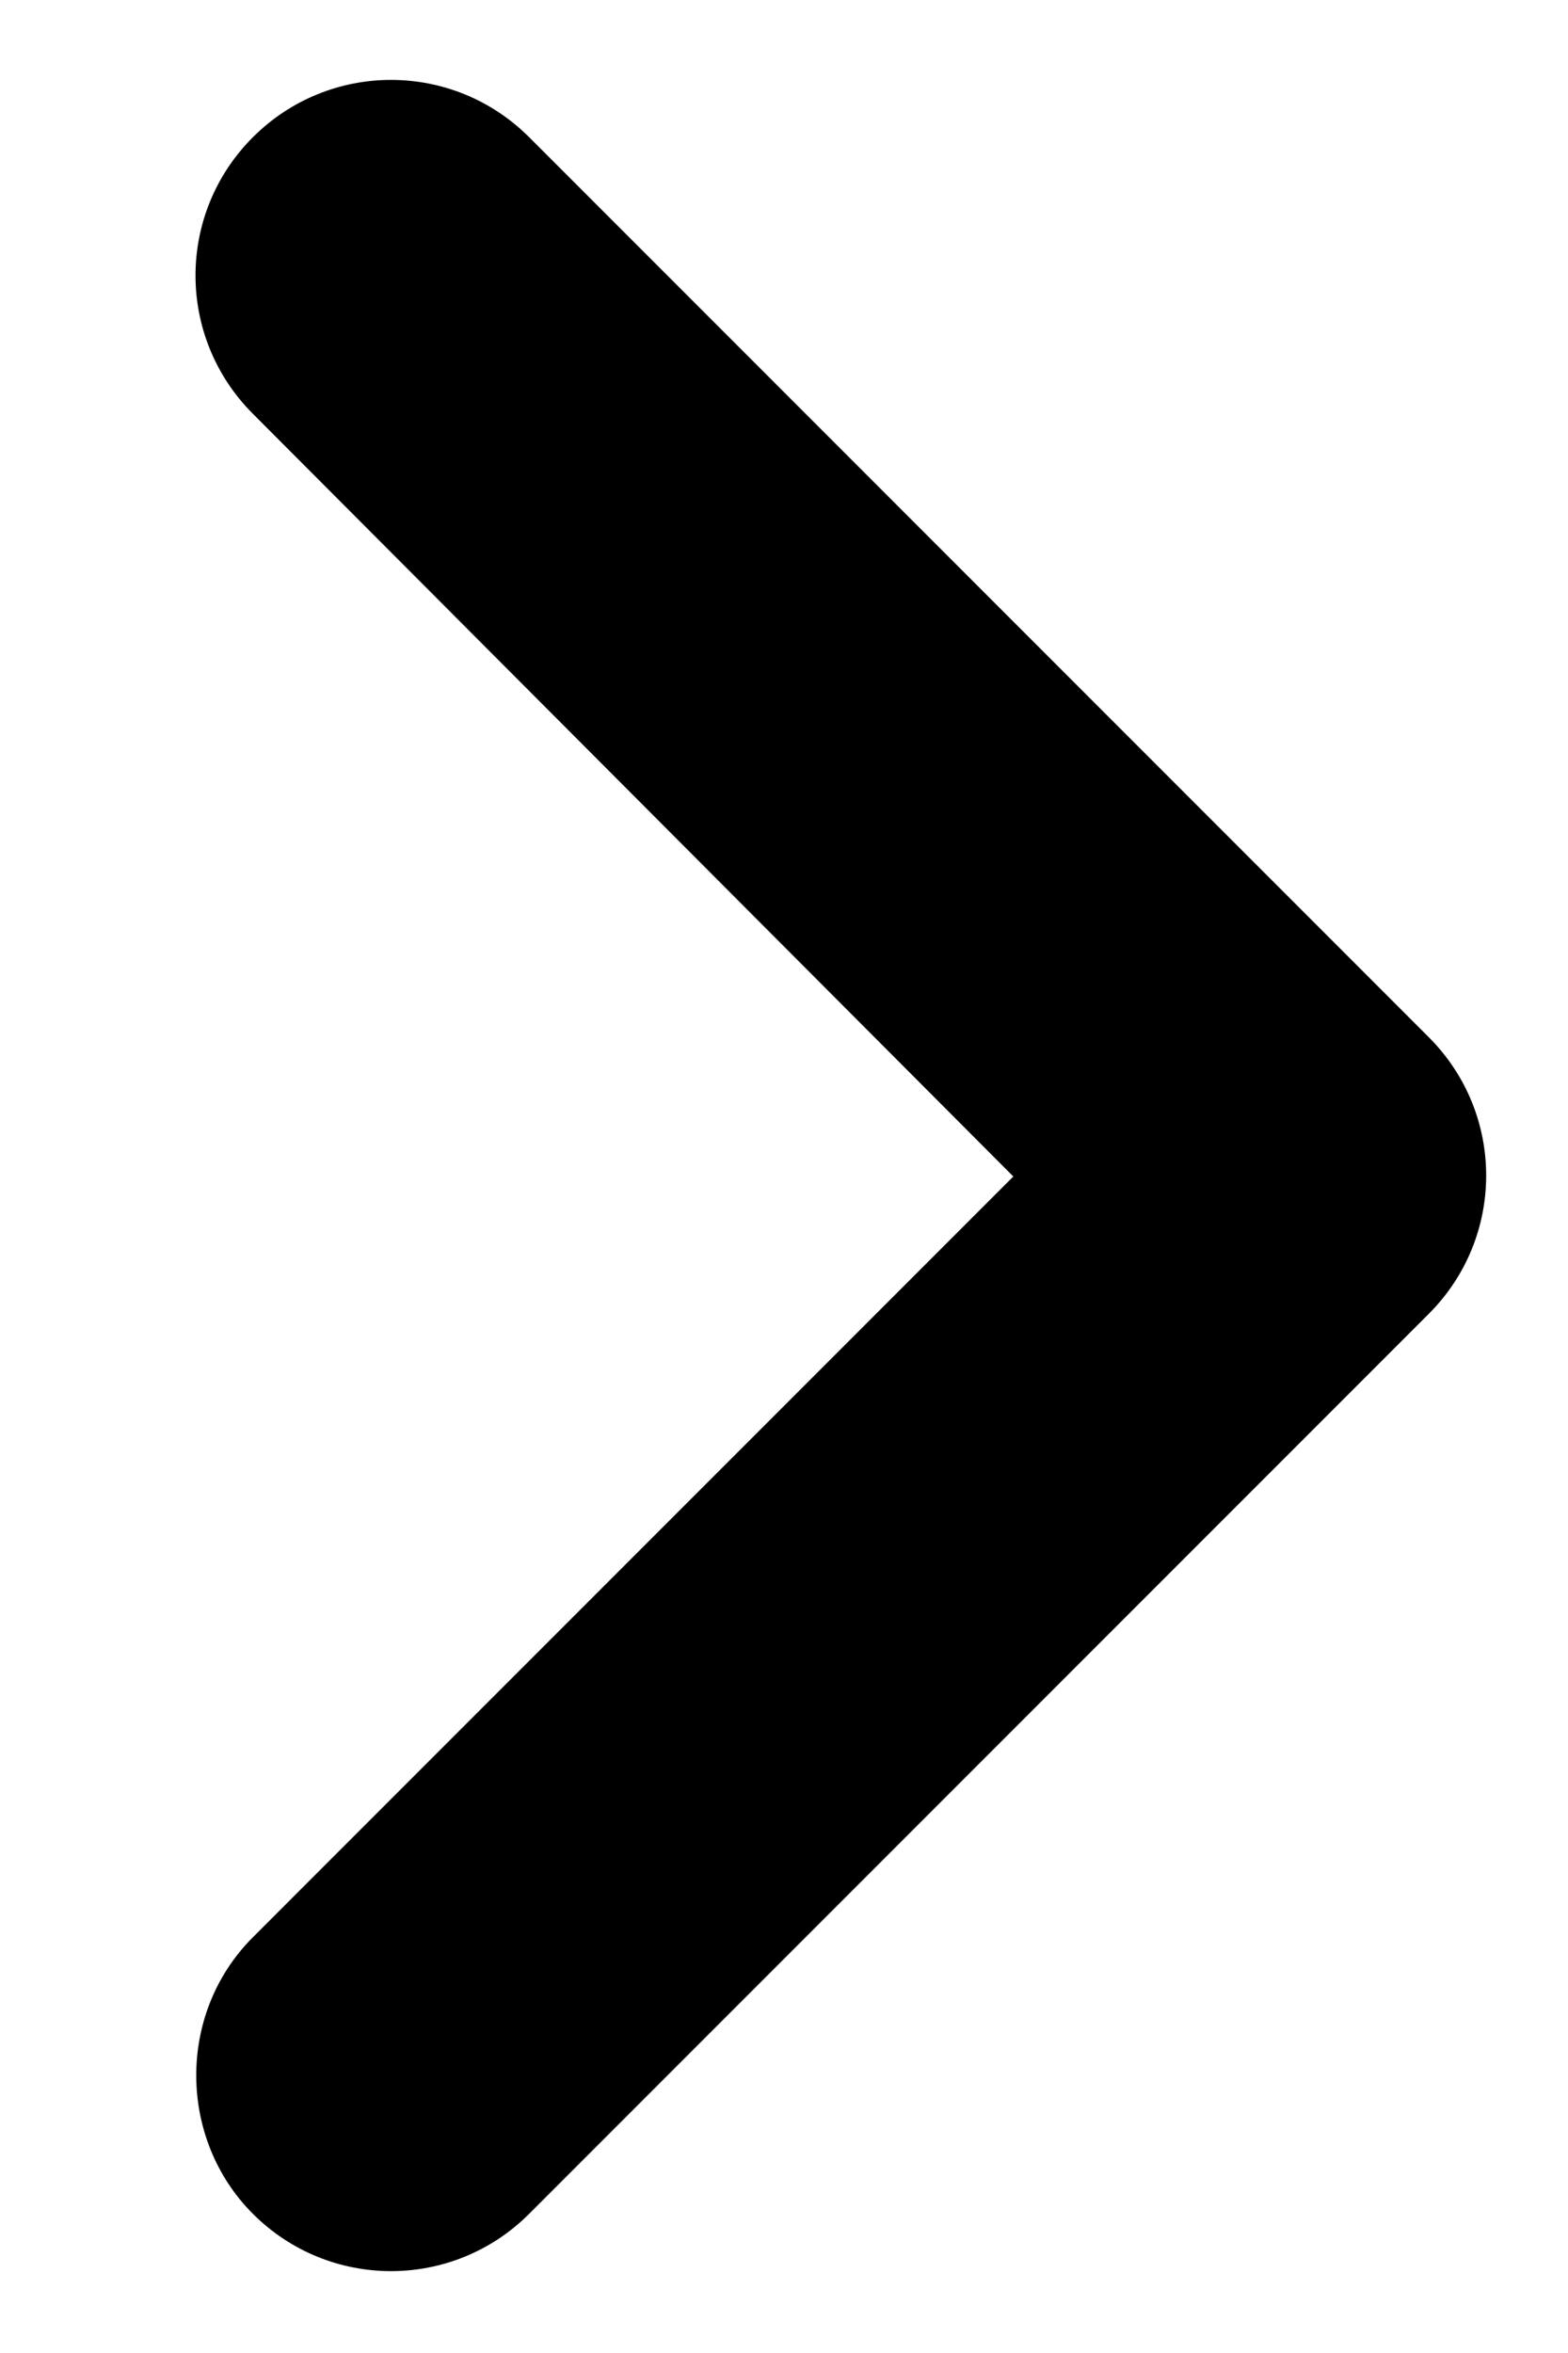   <svg width="8" height="12" viewBox="0 0 8 12" fill="none" xmlns="http://www.w3.org/2000/svg">
<path d="M1.29 11.29C1.68 11.68 2.31 11.68 2.7 11.29L7.29 6.7C7.68 6.31 7.68 5.68 7.29 5.29L2.7 0.7C2.31 0.31 1.68 0.31 1.29 0.7C0.9 1.09 0.9 1.72 1.29 2.11L5.17 6L1.29 9.88C0.9 10.27 0.91 10.91 1.29 11.29Z" fill="black"/>
</svg>
